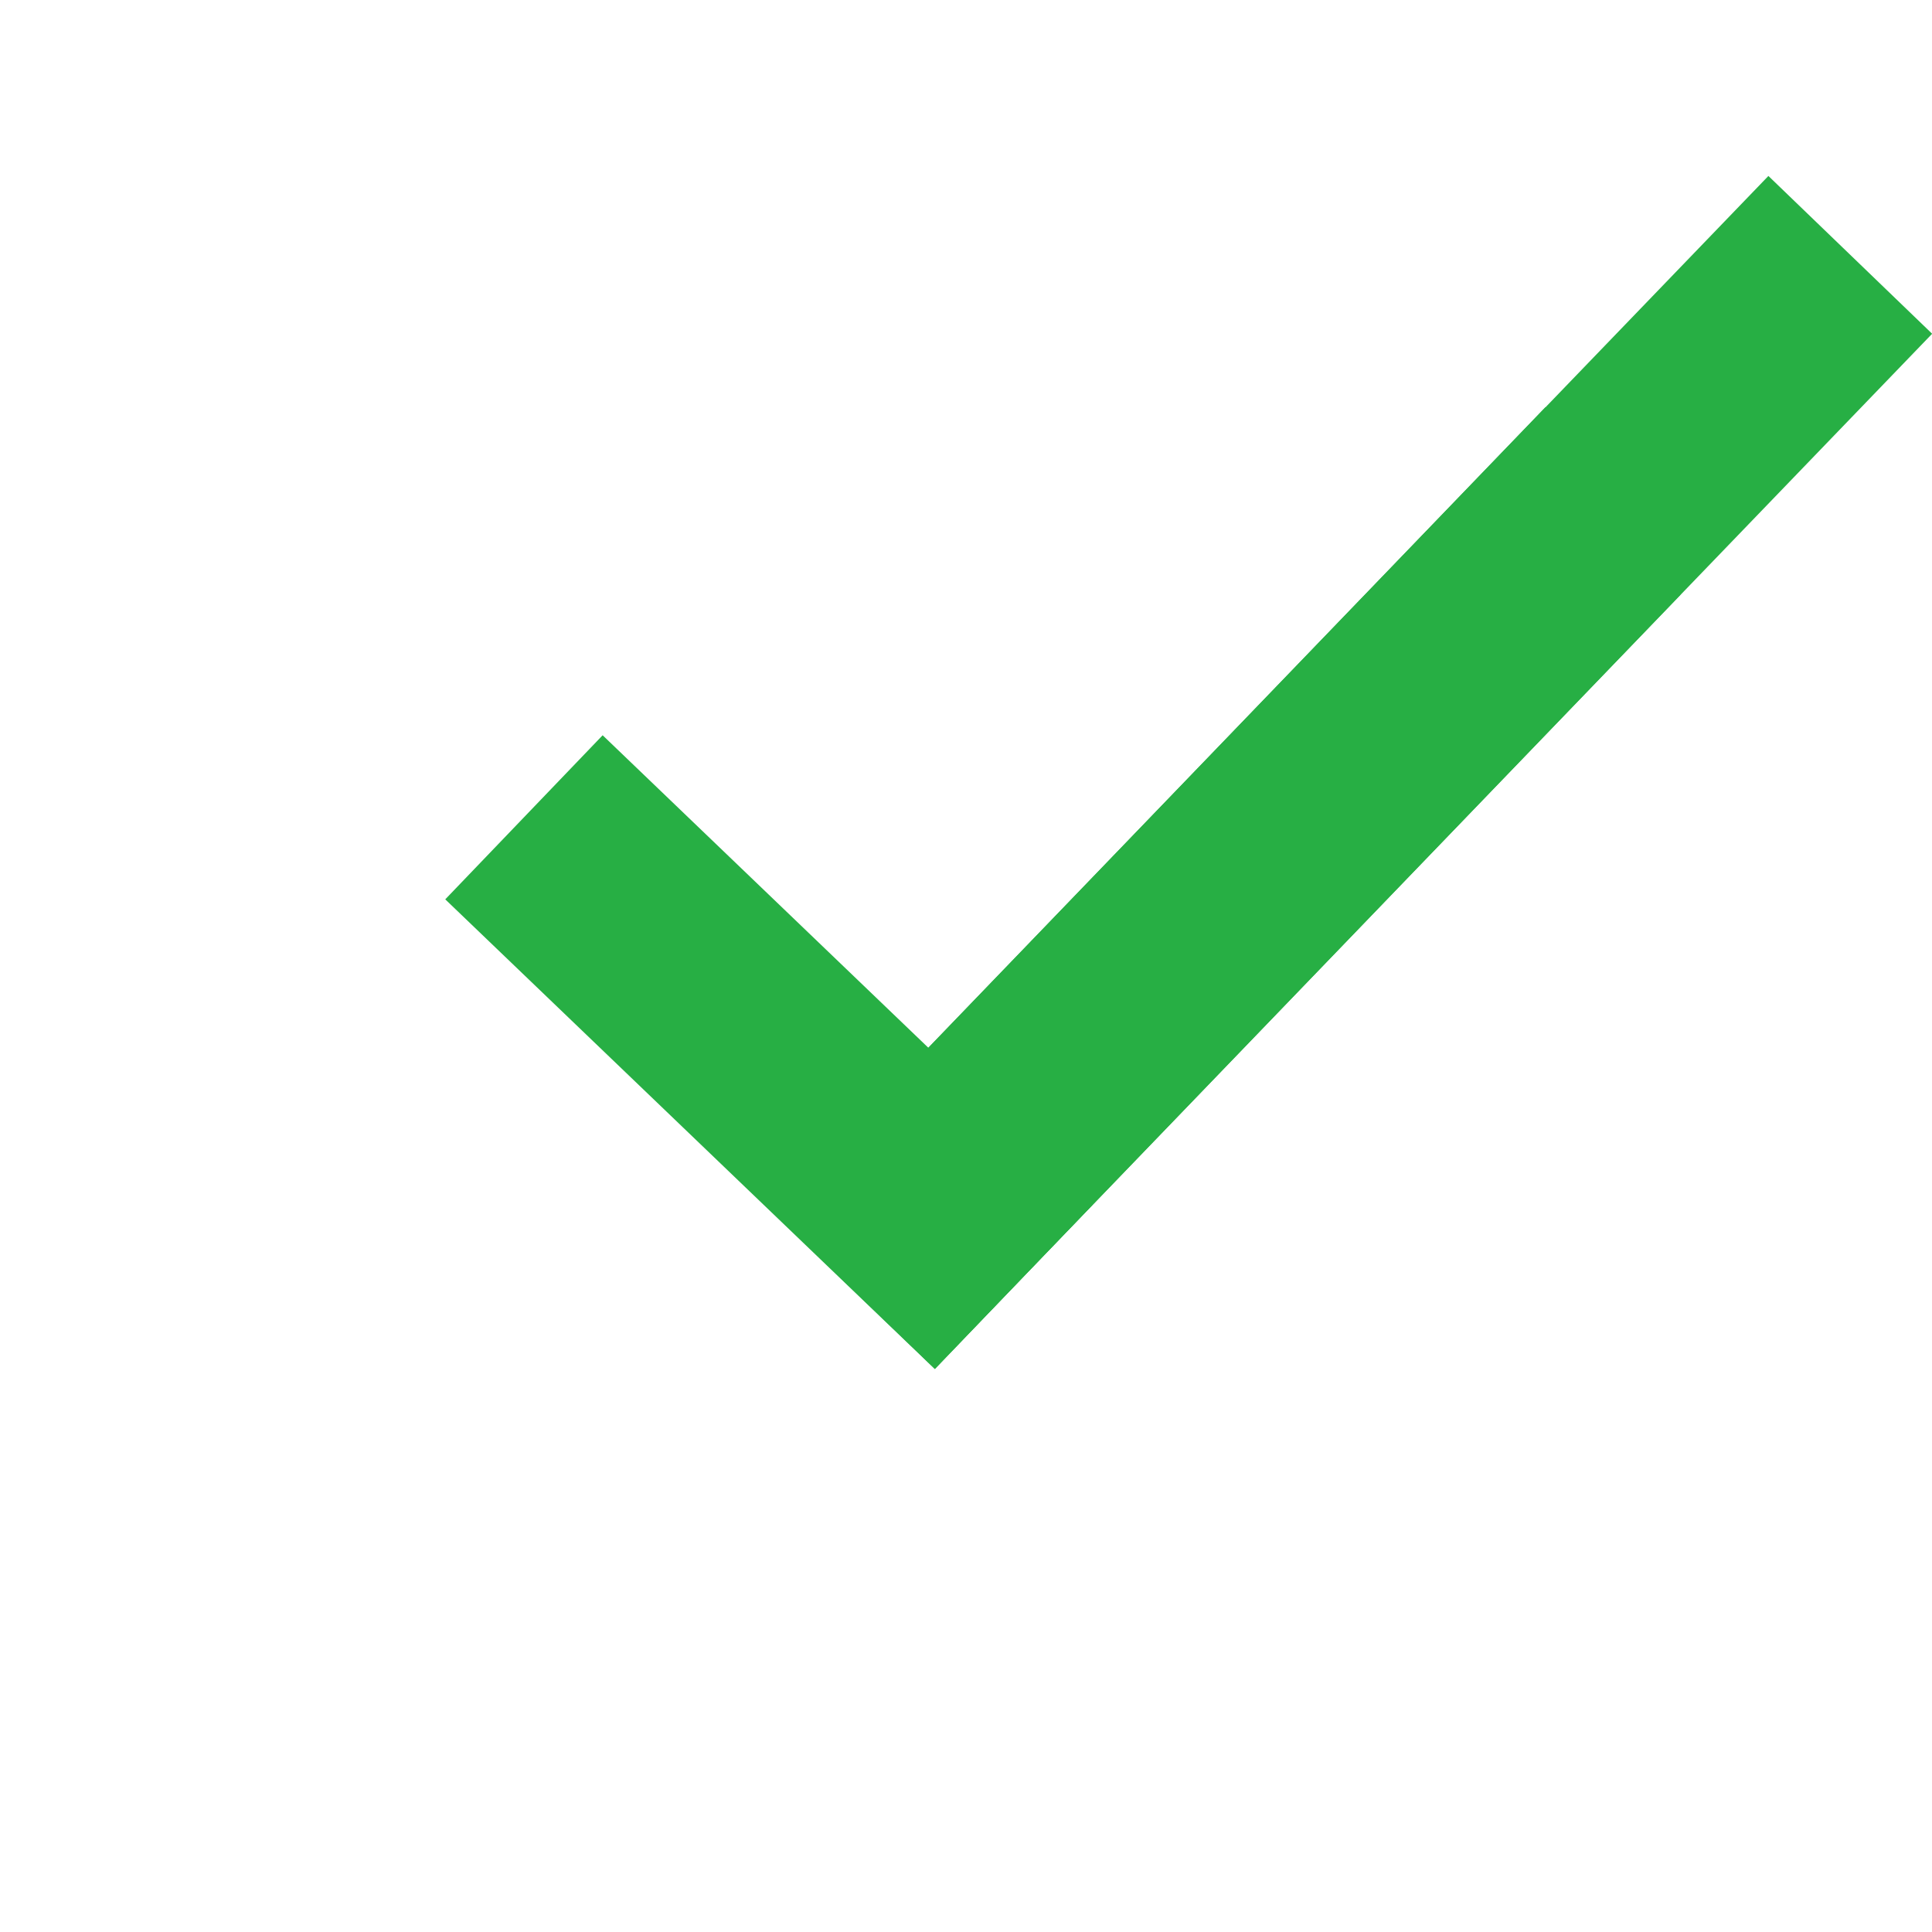 <svg width="28" height="28" viewBox="0 0 28 28" fill="none" xmlns="http://www.w3.org/2000/svg">
<g clip-path="url(#clip0_10107_13325)">
<path d="M25.629 2.55L11.176 17.549L13.549 19.835L28.002 4.837L25.629 2.55Z" fill="#27AF44"/>
<path d="M22.398 5.901L11.176 17.55L13.548 19.836L24.354 8.62C23.834 7.62 23.173 6.705 22.398 5.901Z" fill="#27AF44"/>
<path d="M8.734 10.656L6.453 13.034L13.549 19.842L15.83 17.464L8.734 10.656Z" fill="#27AF44"/>
</g>
<defs>
<clipPath id="clip0_10107_13325">
<rect width="28" height="28" fill="white"/>
</clipPath>
</defs>
</svg>

